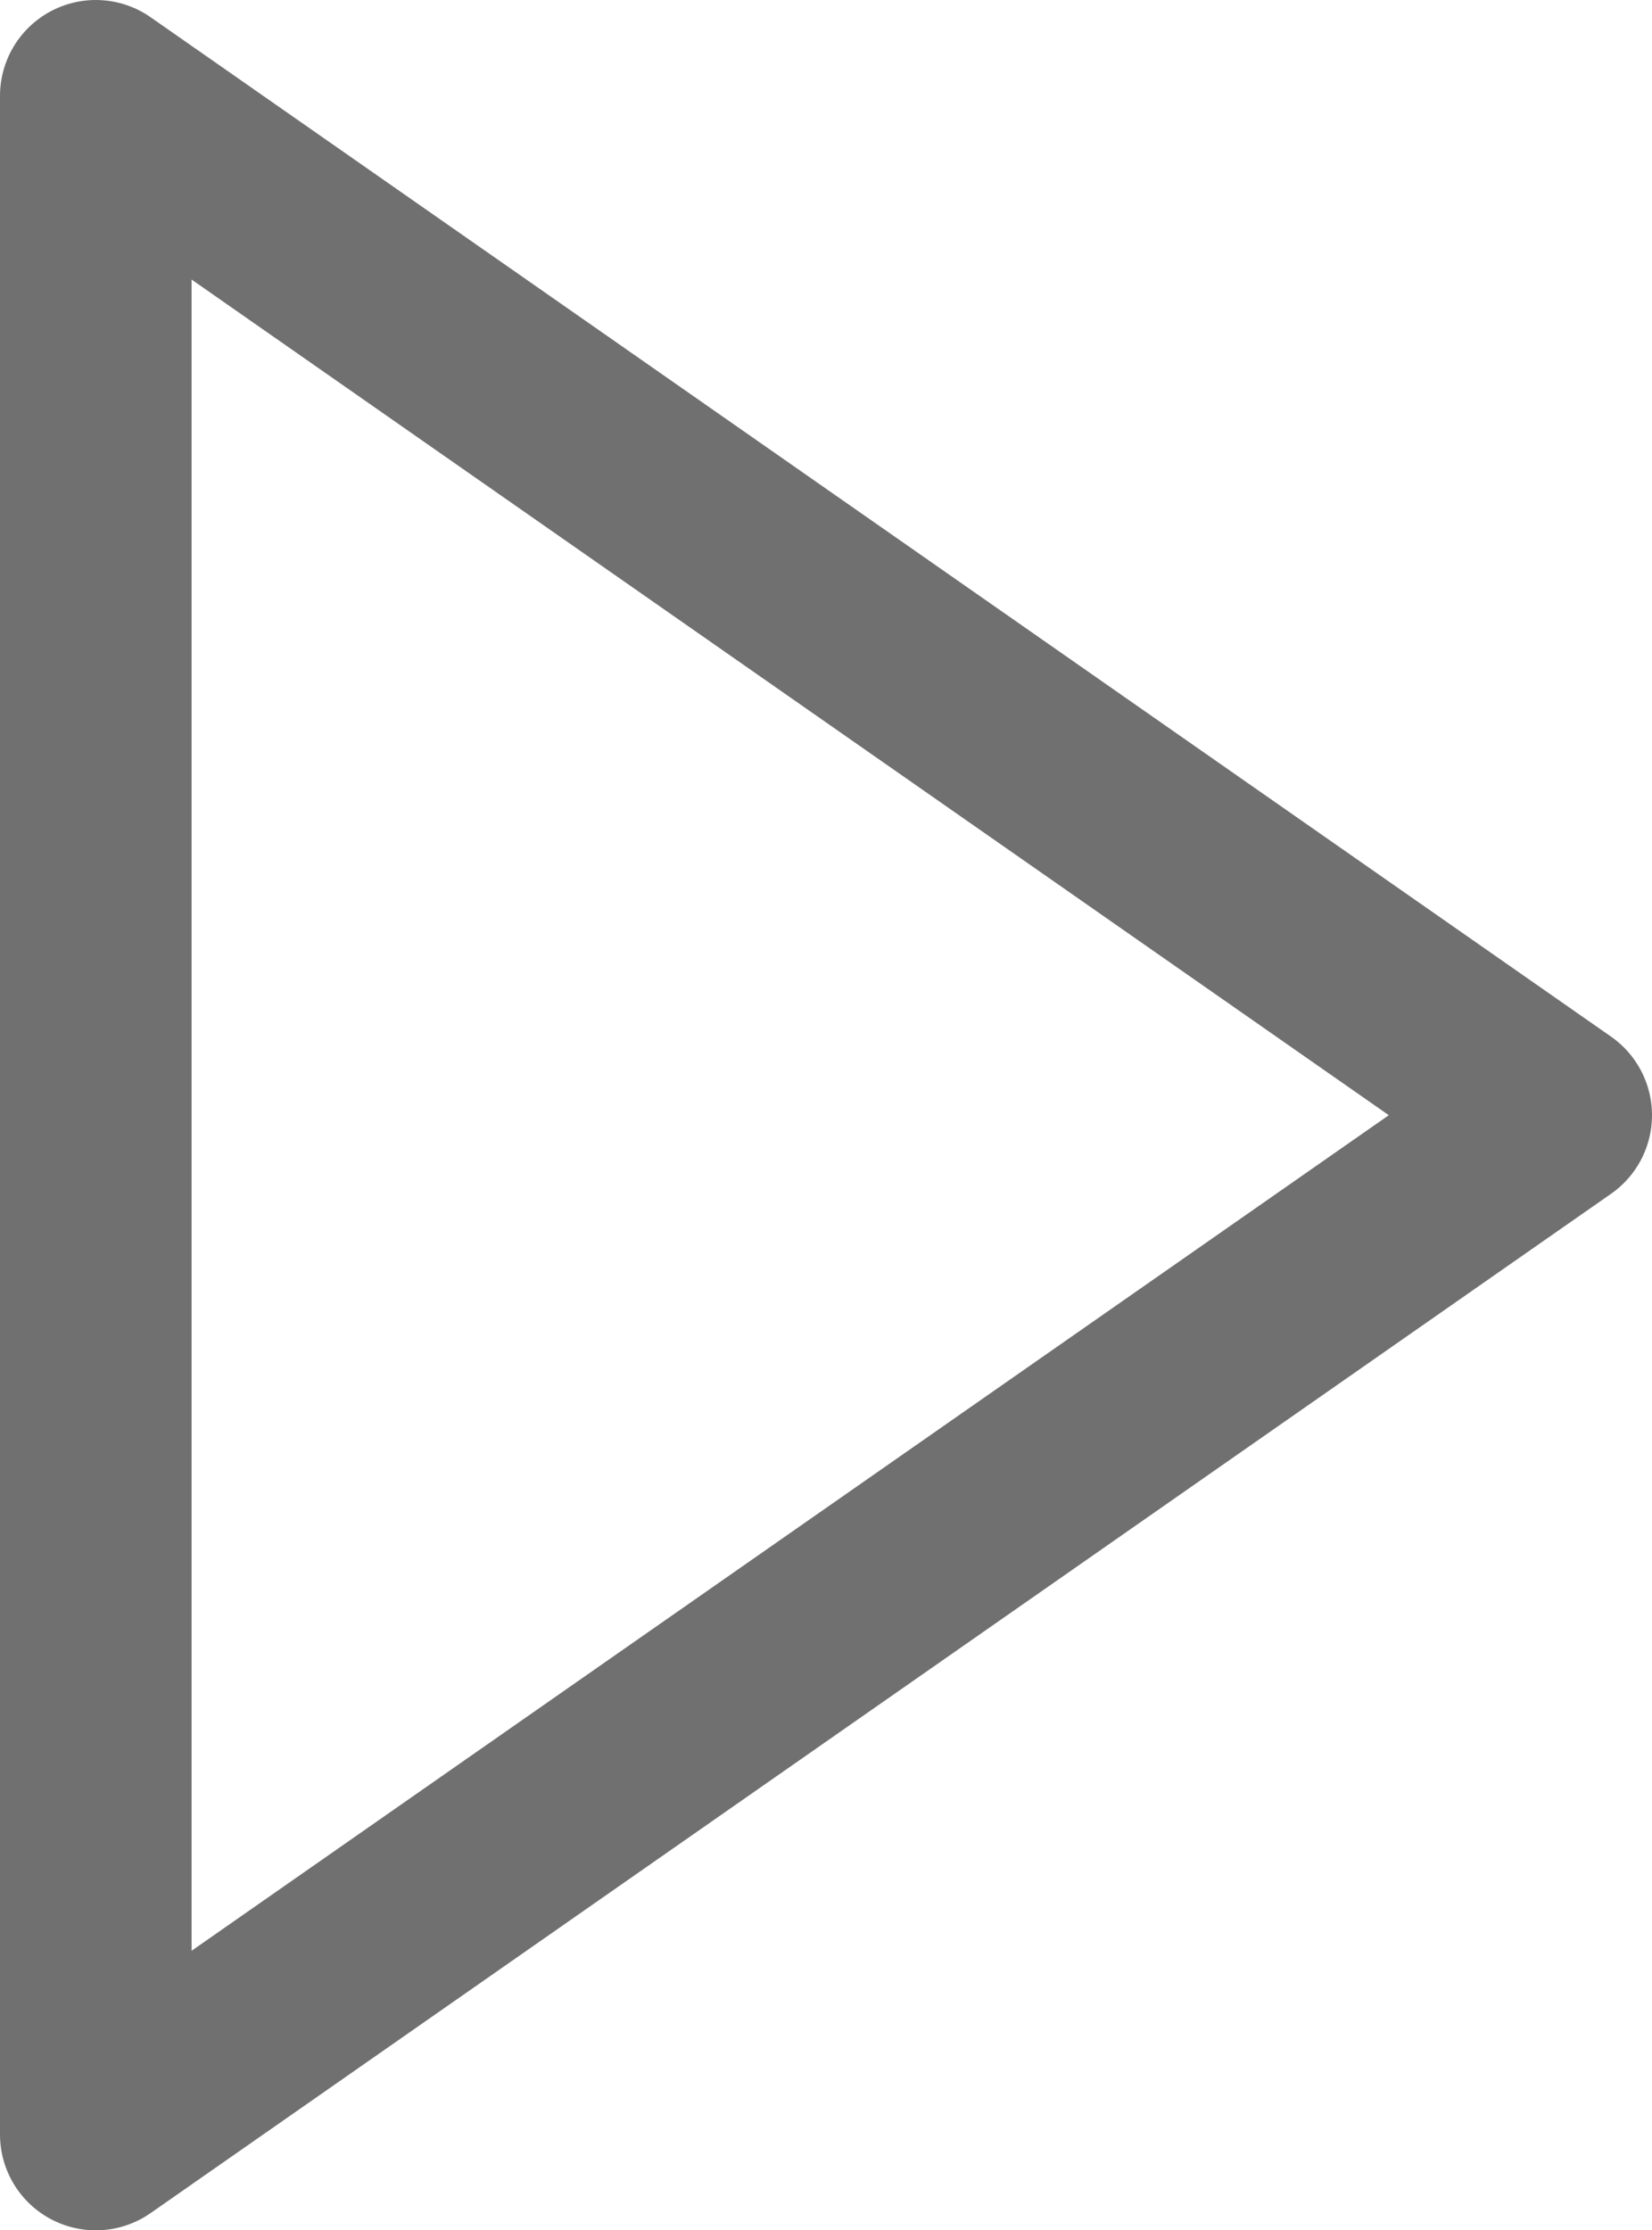 <svg xmlns="http://www.w3.org/2000/svg" width="17.247" height="23.273" viewBox="0 0 17.247 23.273">
  <g id="Component_8_1" data-name="Component 8 – 1" transform="translate(1 1)">
    <path id="Path_1313" data-name="Path 1313" d="M0,15.247,10.637,0,21.273,15.247Z" transform="translate(15.247) rotate(90)" fill="none" stroke="#707070" stroke-linejoin="round" stroke-width="2"/>
  </g>
</svg>

